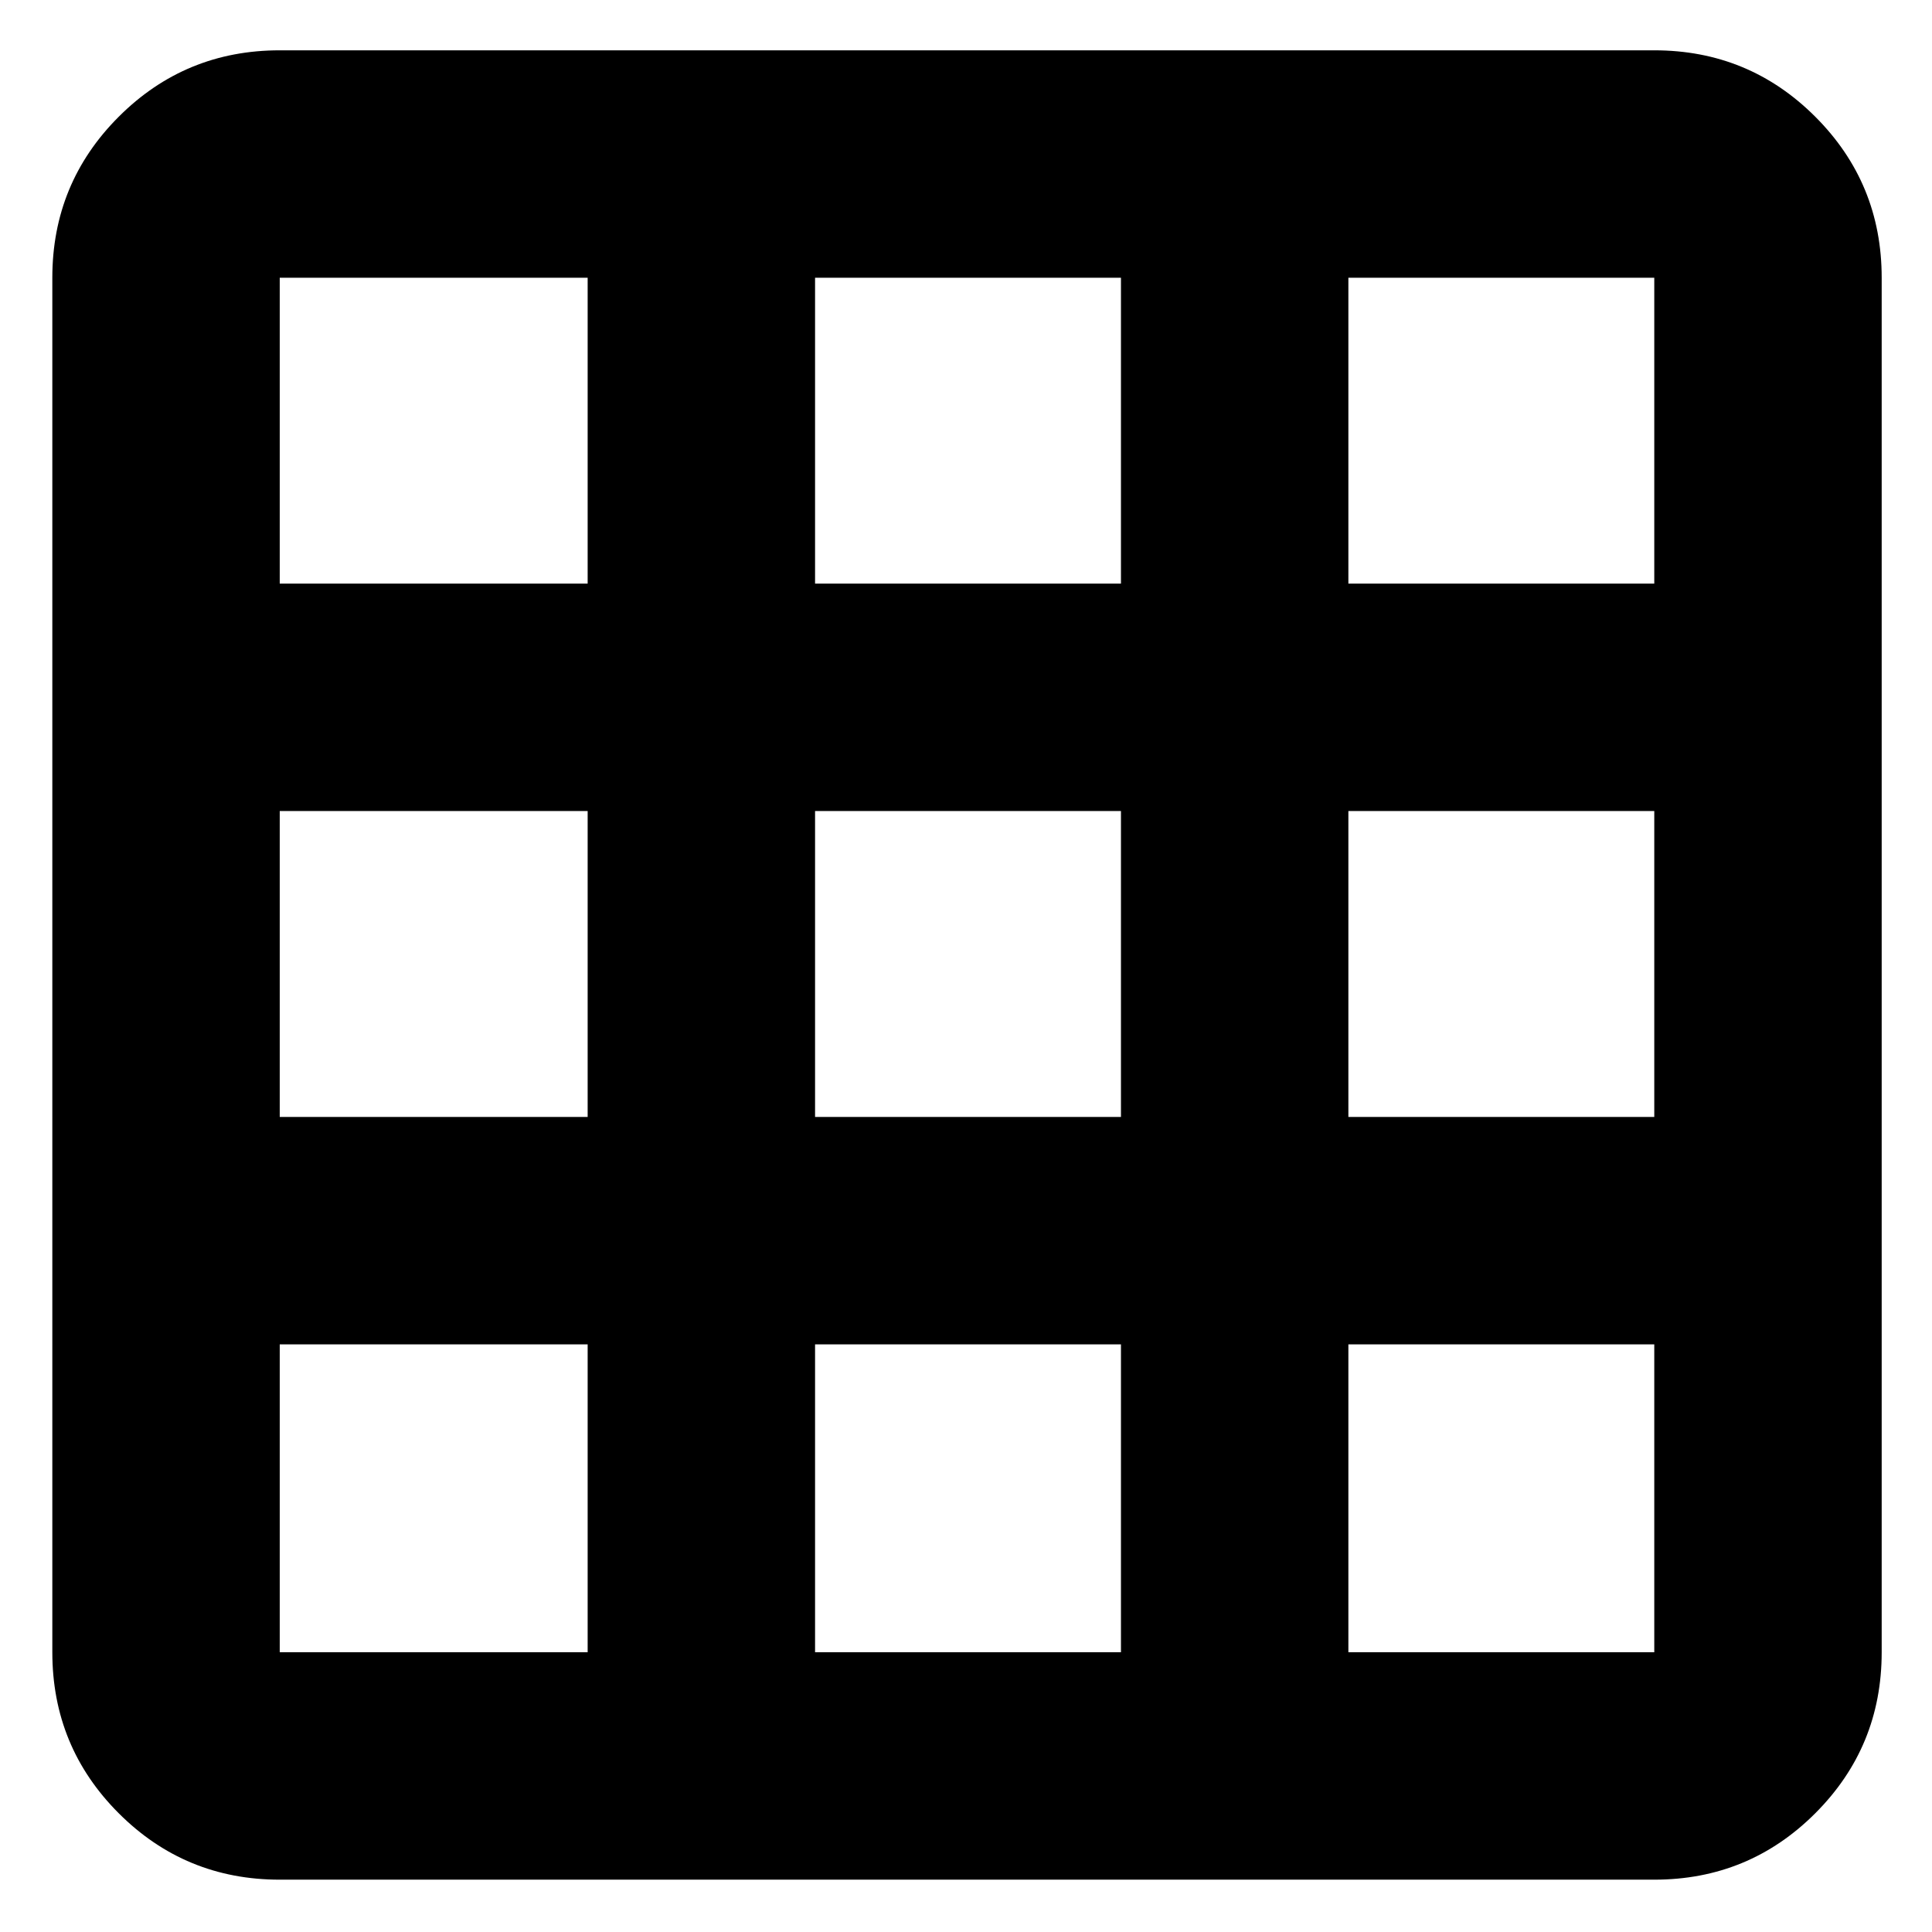<svg xmlns="http://www.w3.org/2000/svg" height="24" width="24"><path d="M3.475 23.35q-1.175 0-2-.825t-.825-2V3.45q0-1.175.825-2t2-.825H20.55q1.175 0 2 .825t.825 2v17.075q0 1.175-.825 2t-2 .825Zm0-6.65v3.825H7.3V16.7Zm6.65 0v3.825h3.8V16.7Zm6.625 3.825h3.8V16.7h-3.8Zm-13.275-6.65H7.3v-3.8H3.475Zm6.65 0h3.8v-3.8h-3.8Zm6.625 0h3.8v-3.8h-3.8ZM7.3 3.45H3.475v3.8H7.3Zm2.825 3.8h3.8v-3.8h-3.8Zm6.625 0h3.8v-3.8h-3.8Z"/></svg>